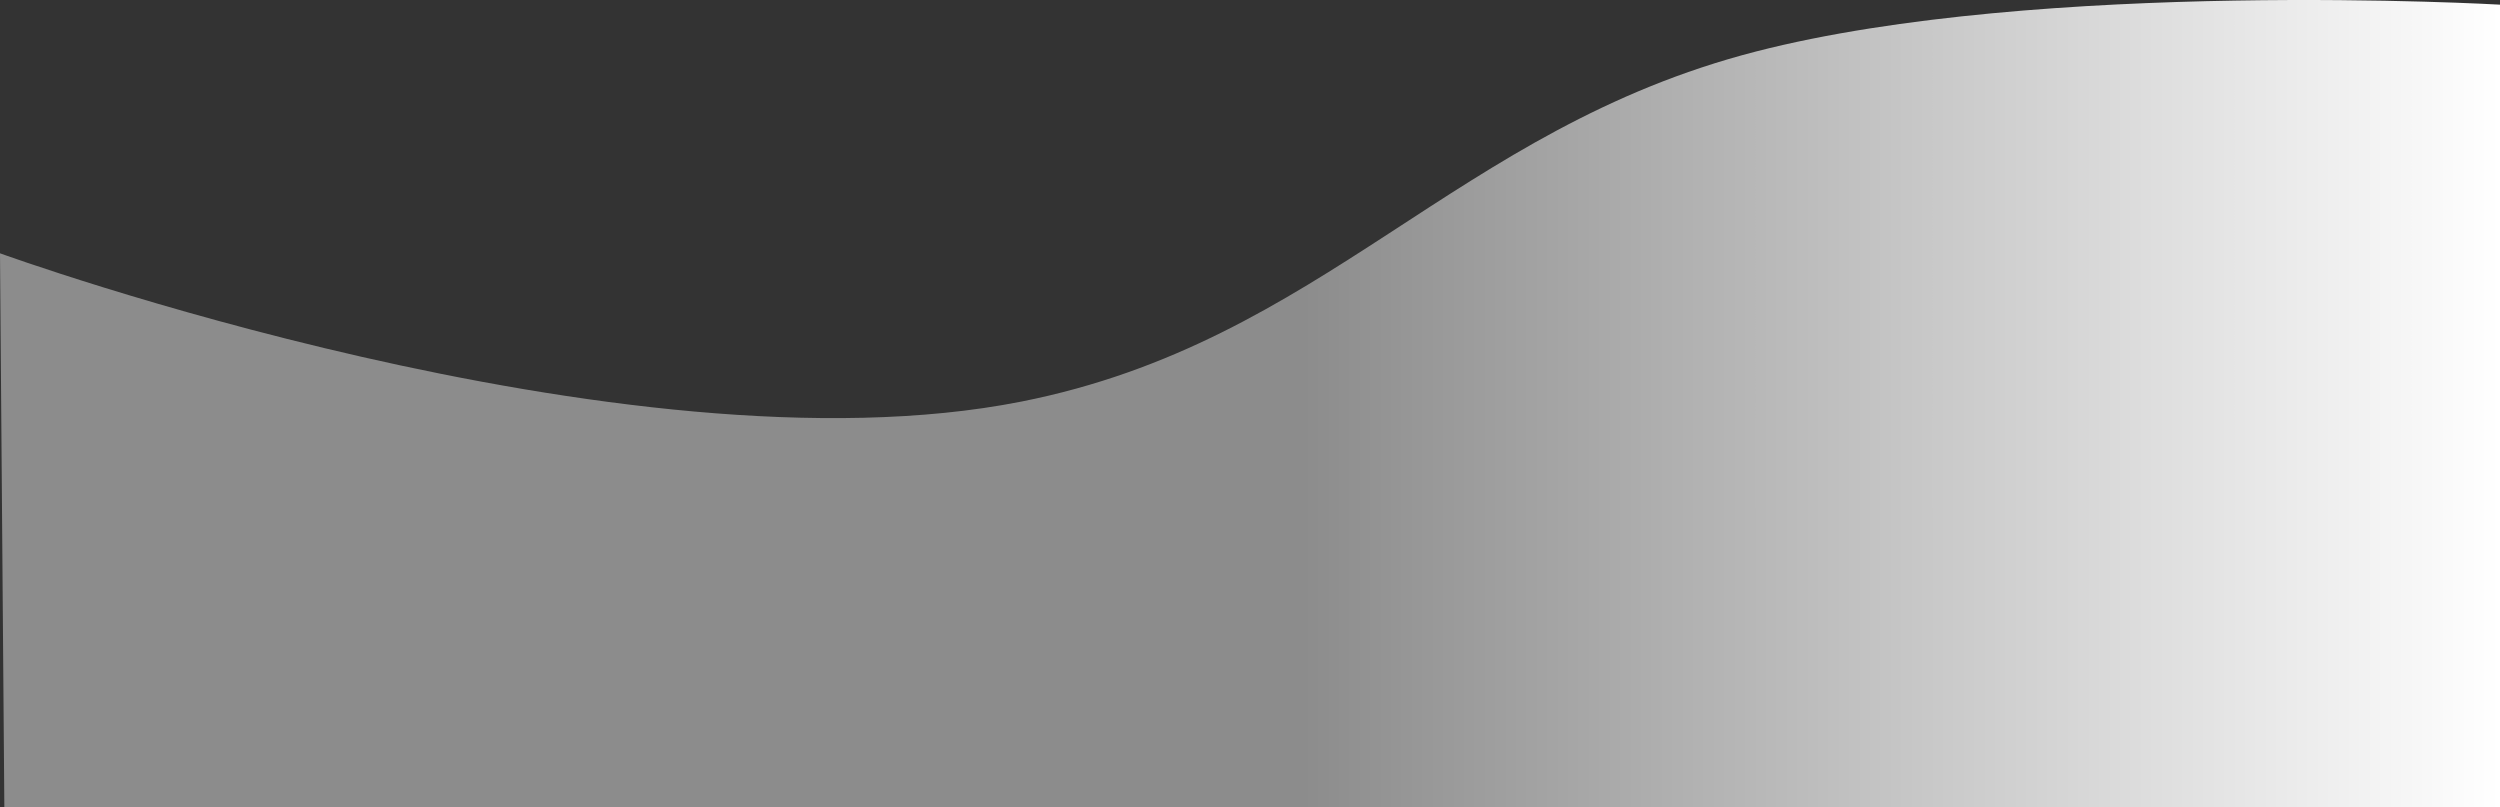 <svg width="1440" height="465" viewBox="0 0 1440 465" fill="none" xmlns="http://www.w3.org/2000/svg">
<rect x="0" y="0" width="1440" height="465" fill="#333333" stroke="none"/>
<path d="M0 145.901C0 145.901 359.783 276.528 588.204 231.329C762.795 196.782 838.208 74.273 1011.35 29.694C1175.54 -12.58 1440 2.684 1440 2.684V465H2.501L0 145.901Z" fill="url(#paint0_linear_168_7)"/>
<defs>
<linearGradient id="paint0_linear_168_7" x1="1.33633e-08" y1="419.773" x2="1440" y2="419.773" gradientUnits="userSpaceOnUse">
<stop stop-color="#8C8C8C"/>
<stop offset="0.521" stop-color="#8C8C8C"/>
<stop offset="1" stop-color="white"/>
</linearGradient>
</defs>
</svg>
